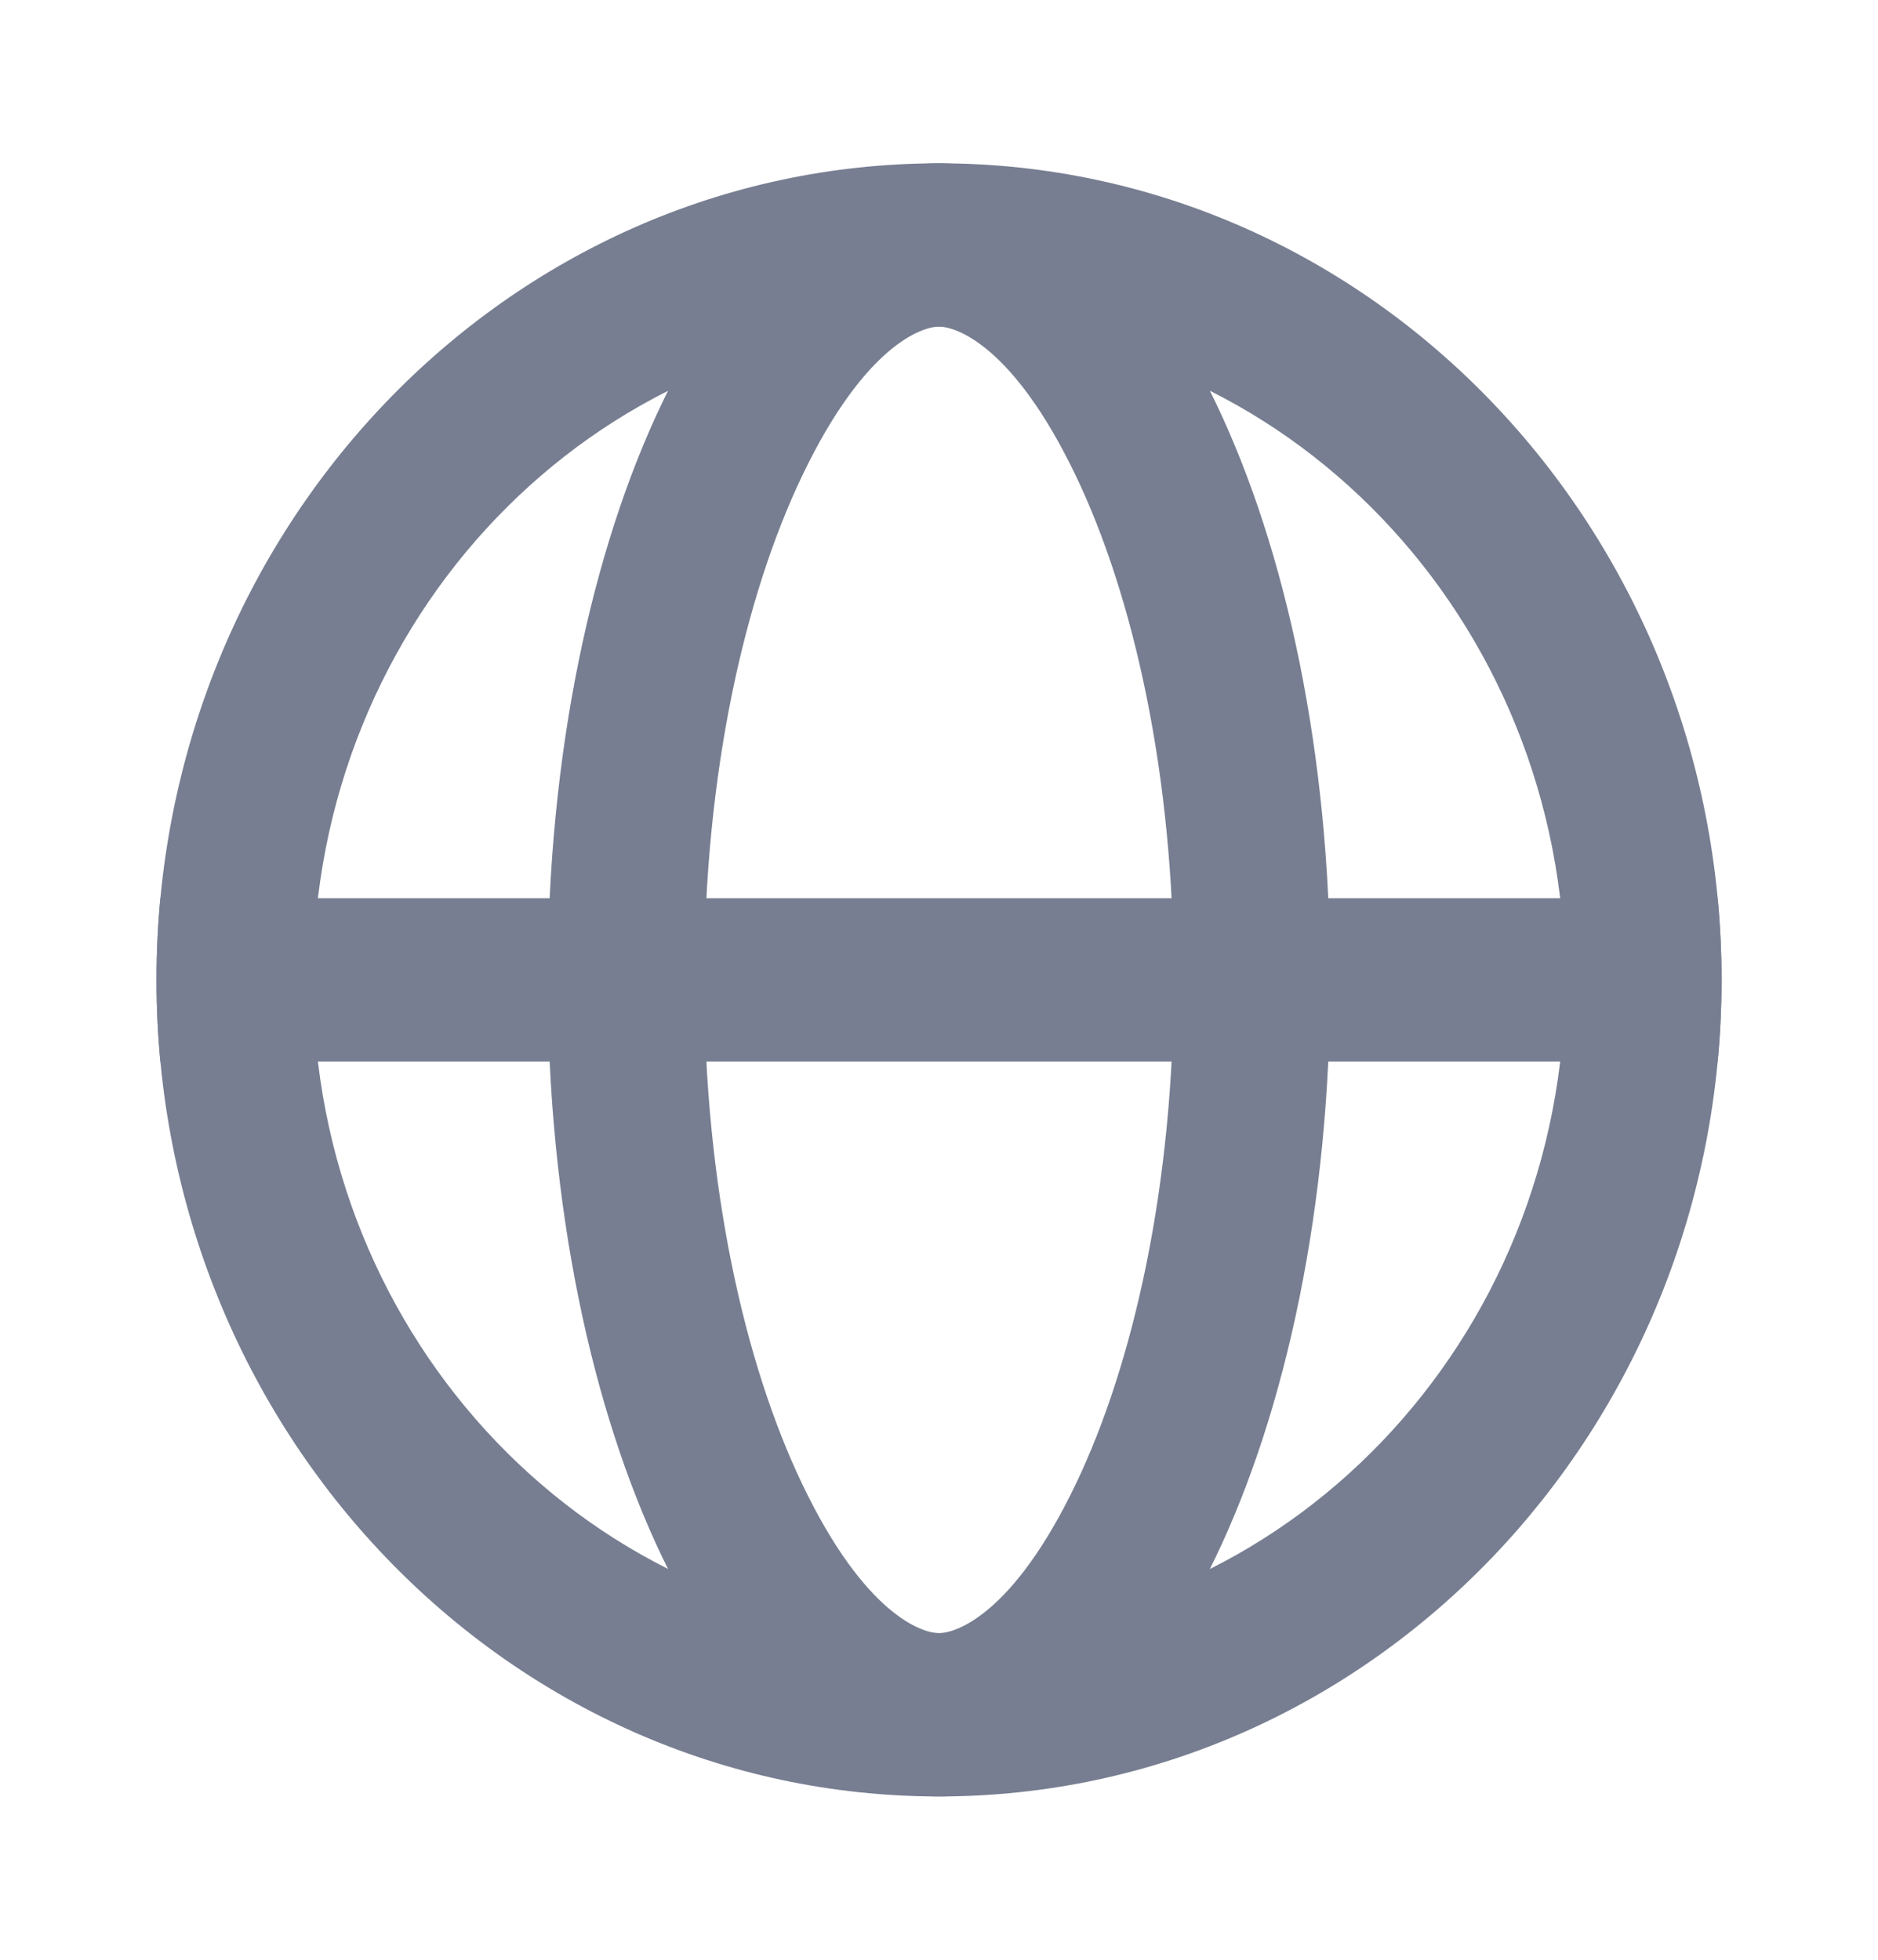 <svg width="23" height="24" viewBox="0 0 23 24" fill="none" xmlns="http://www.w3.org/2000/svg">
<path fill-rule="evenodd" clip-rule="evenodd" d="M11.5 20C15.735 20 19.167 16.418 19.167 12C19.167 7.582 15.735 4 11.5 4C7.266 4 3.834 7.582 3.834 12C3.834 16.418 7.266 20 11.5 20ZM11.5 22C16.793 22 21.084 17.523 21.084 12C21.084 6.477 16.793 2 11.5 2C6.208 2 1.917 6.477 1.917 12C1.917 17.523 6.208 22 11.5 22Z" fill="#777E91"/>
<path fill-rule="evenodd" clip-rule="evenodd" d="M13.174 18.177C13.882 16.699 14.375 14.518 14.375 12C14.375 9.482 13.882 7.301 13.174 5.823C12.408 4.226 11.706 4 11.5 4C11.294 4 10.591 4.226 9.826 5.823C9.118 7.301 8.625 9.482 8.625 12C8.625 14.518 9.118 16.699 9.826 18.177C10.591 19.774 11.294 20 11.5 20C11.706 20 12.408 19.774 13.174 18.177ZM11.5 22C14.146 22 16.291 17.523 16.291 12C16.291 6.477 14.146 2 11.5 2C8.853 2 6.708 6.477 6.708 12C6.708 17.523 8.853 22 11.5 22Z" fill="#777E91"/>
<path fill-rule="evenodd" clip-rule="evenodd" d="M21.036 13C21.068 12.671 21.084 12.338 21.084 12C21.084 11.662 21.068 11.329 21.036 11H1.964C1.933 11.329 1.917 11.662 1.917 12C1.917 12.338 1.933 12.671 1.964 13H21.036Z" fill="#777E91"/>
</svg>
